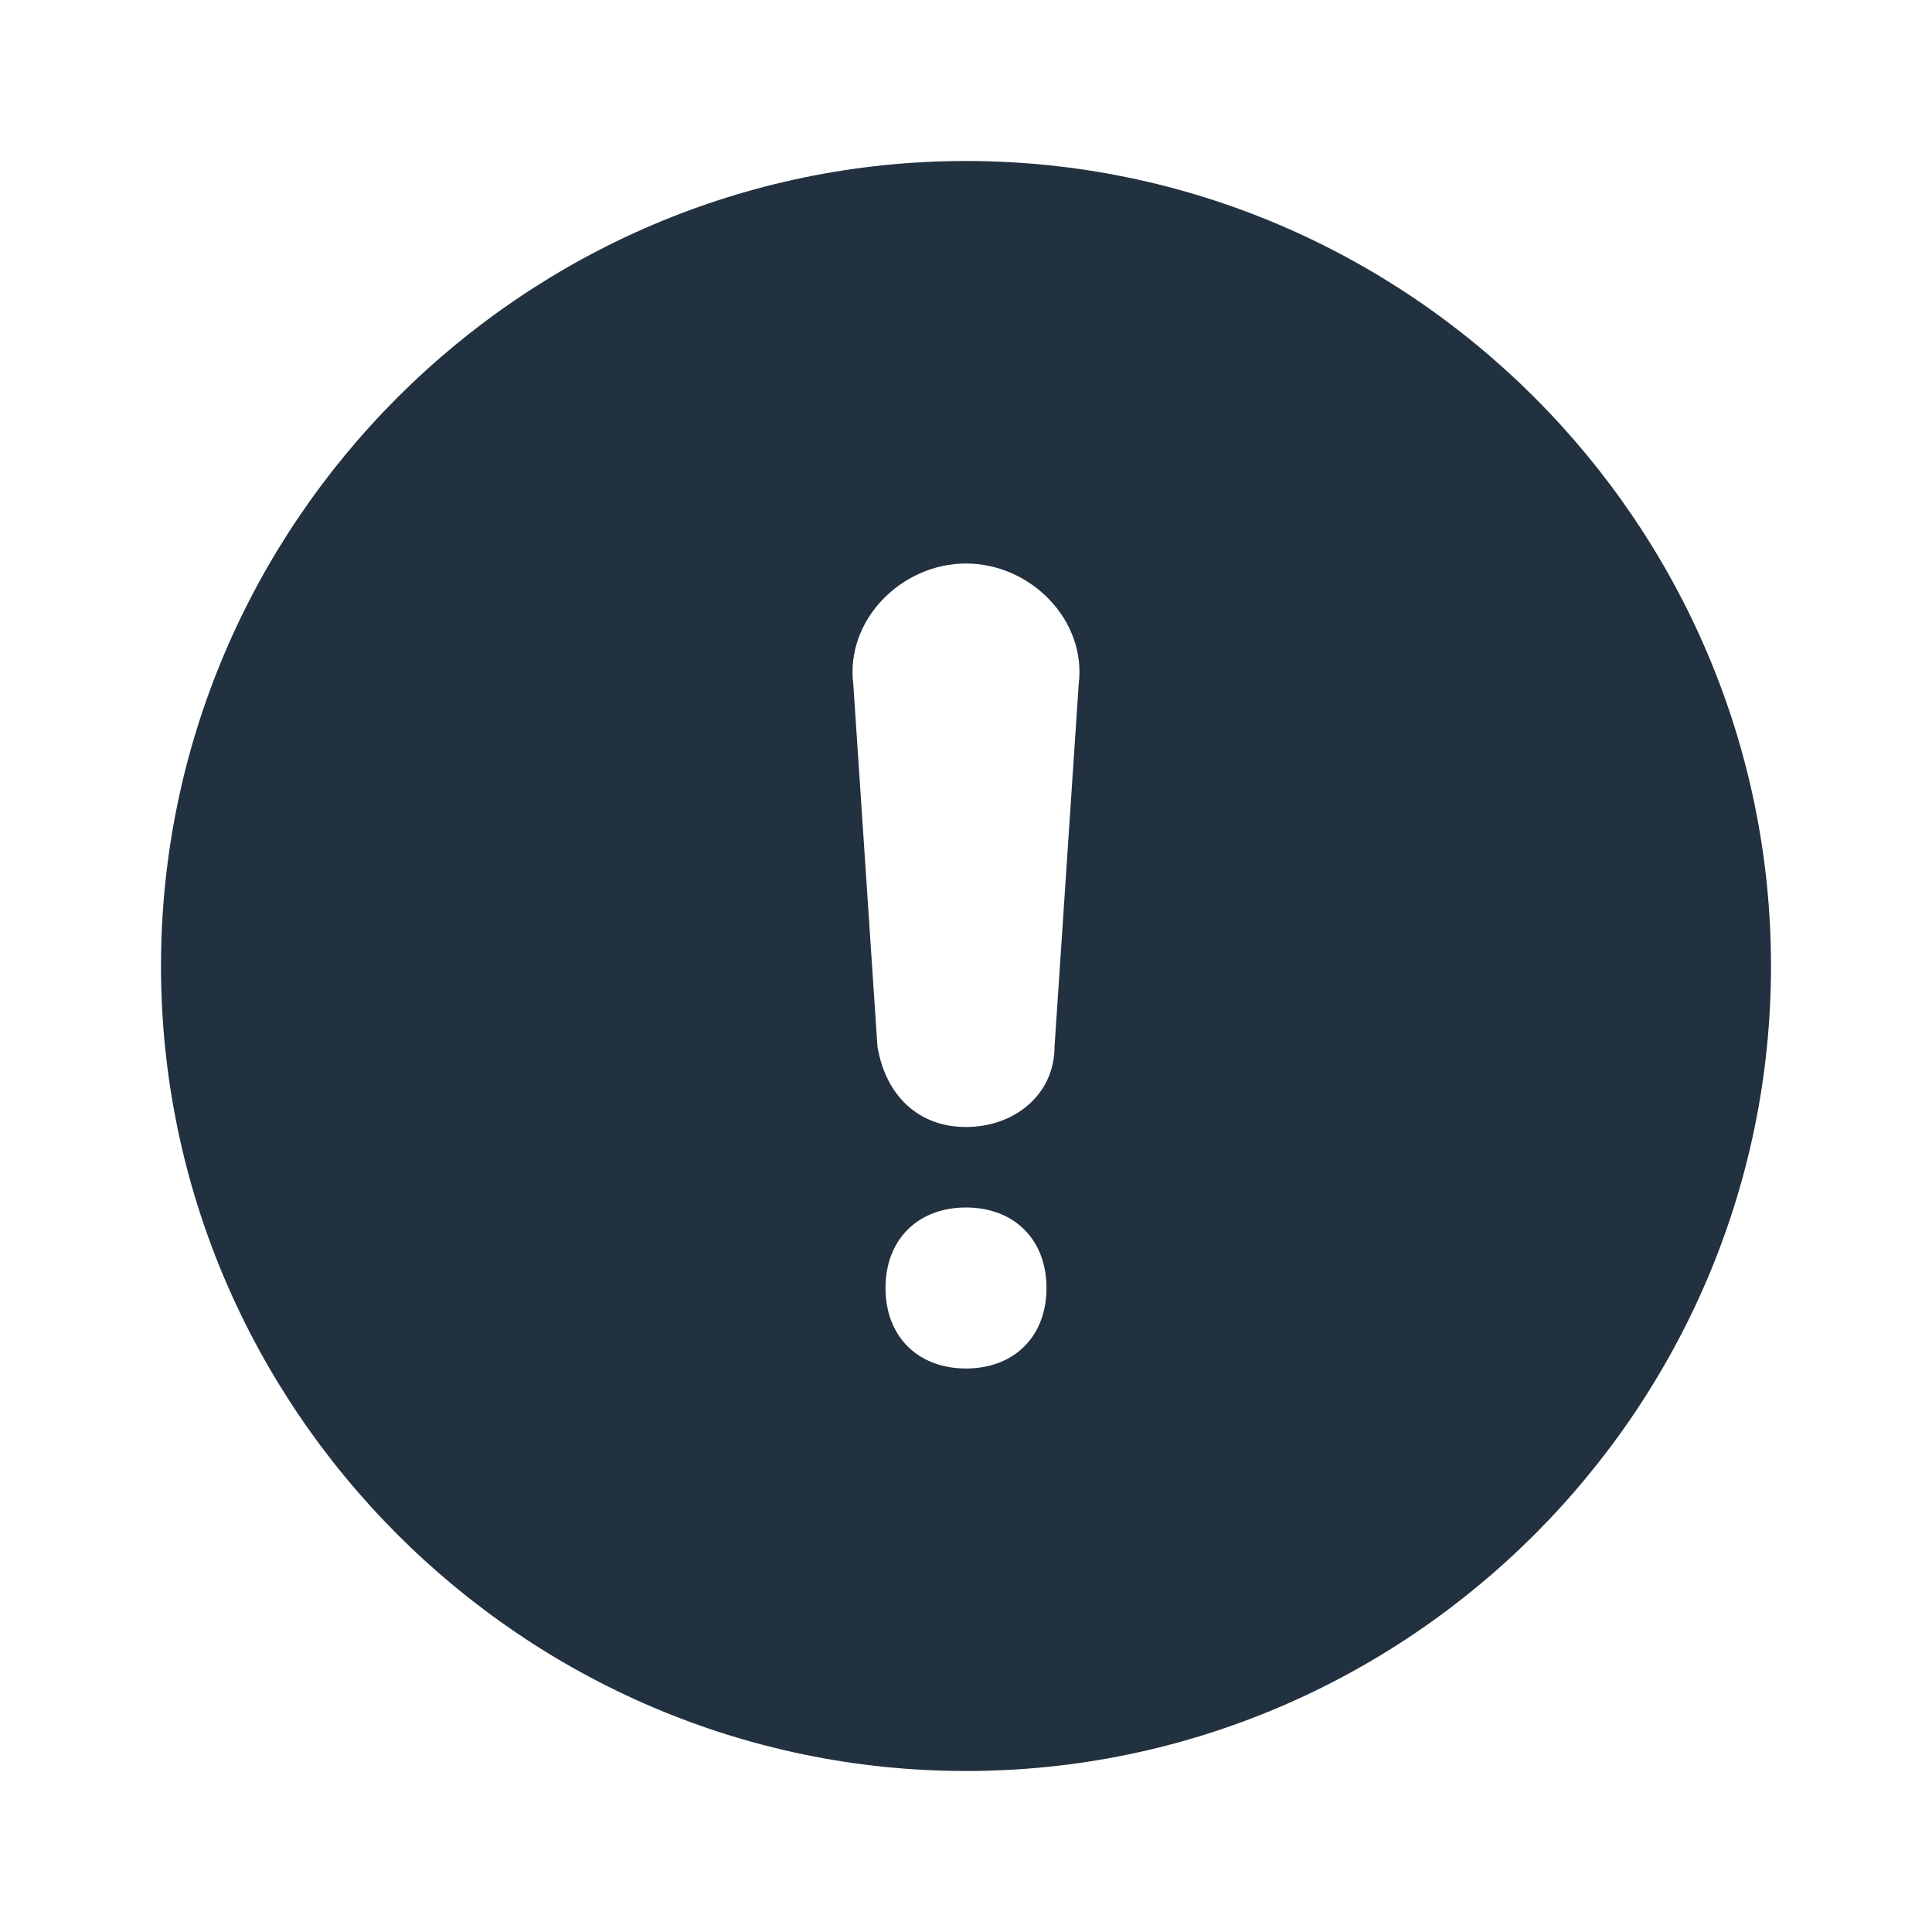 <svg xmlns="http://www.w3.org/2000/svg" width="24" height="24" viewBox="0 0 24 24">
  <path fill="#22313F" fill-rule="evenodd" d="M12,2 C6.5,2 2,6.5 2,12 C2,17.5 6.5,22 12,22 C17.5,22 22,17.5 22,12 C22,6.5 17.5,2 12,2 Z M12,17 C11.4,17 11,16.6 11,16 C11,15.4 11.4,15 12,15 C12.6,15 13,15.4 13,16 C13,16.6 12.6,17 12,17 Z M13.1,13 C13.1,13.6 12.6,14 12,14 C11.4,14 11,13.6 10.9,13 L10.6,8.5 C10.5,7.7 11.2,7 12,7 C12.8,7 13.5,7.7 13.4,8.5 L13.1,13 Z"/>
</svg>
